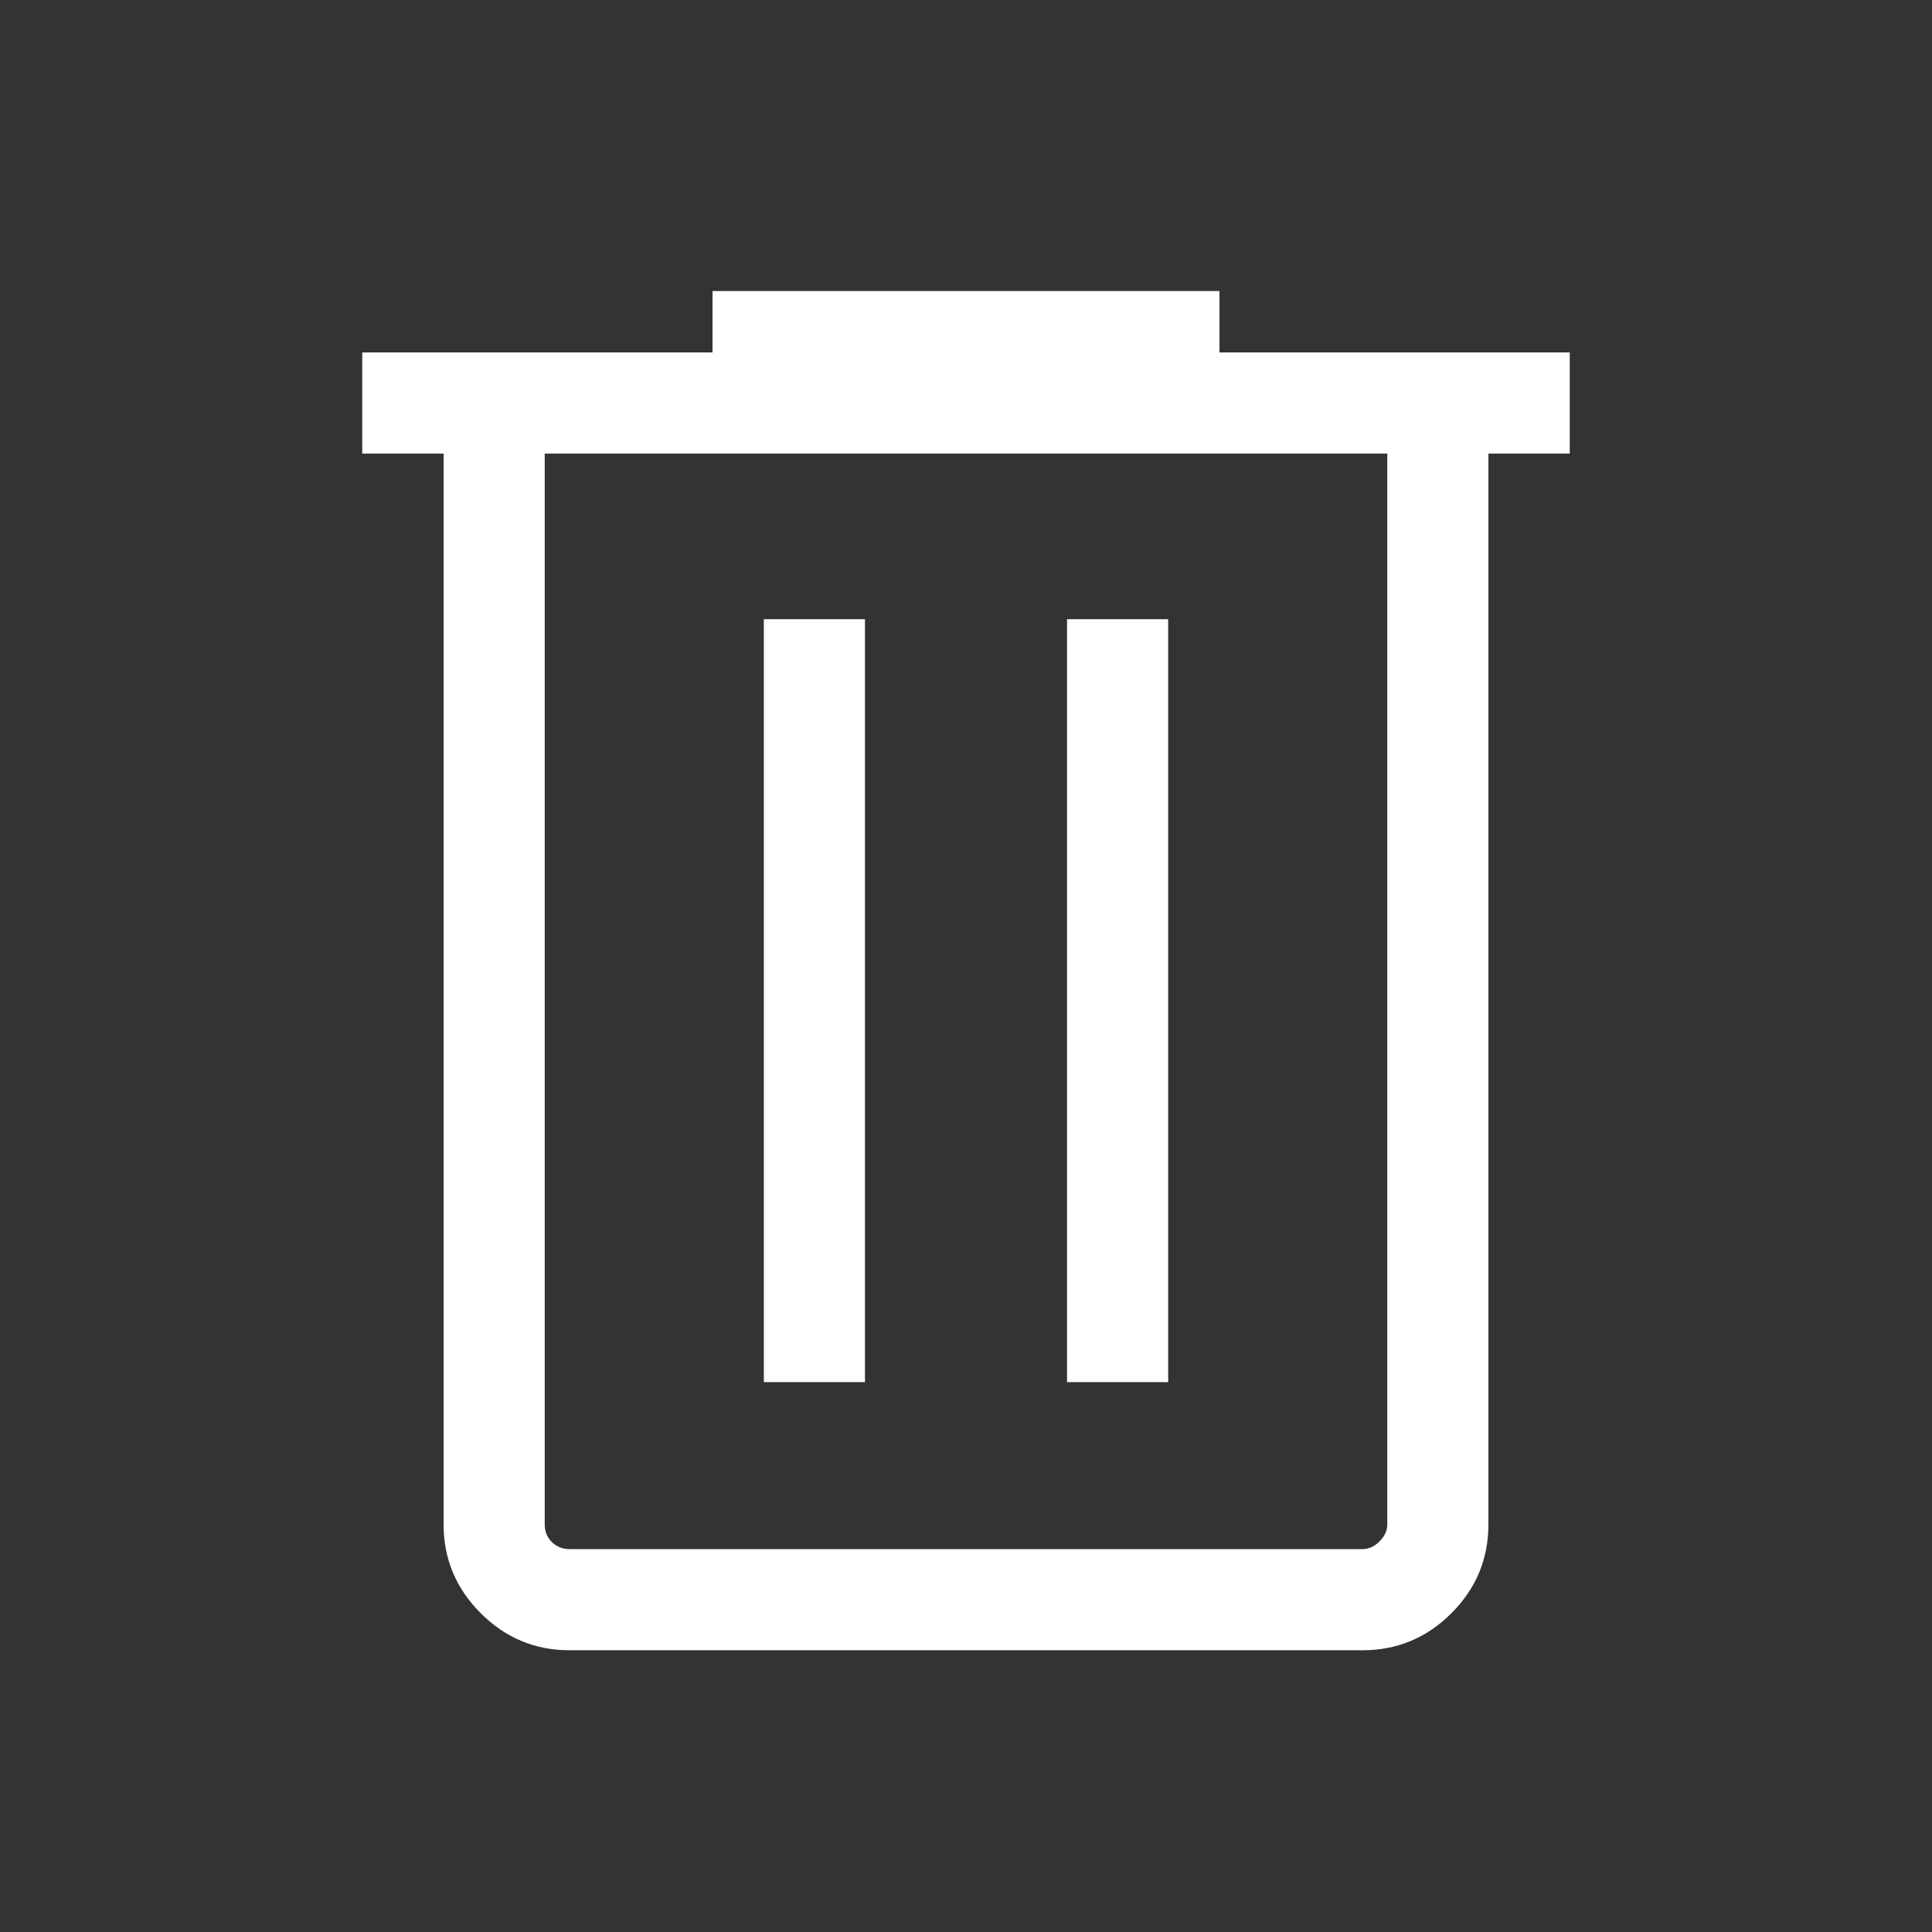<svg xmlns="http://www.w3.org/2000/svg" height="40" viewBox="0 -960 960 960" width="40" fill="white"><rect x="0" y="-960" width="960" height="960" fill="#333333" stroke="none"/><path d="M282.975-140.001q-25.705 0-44.134-18.43-18.429-18.429-18.429-44.134v-532.05h-40.411v-50.255h174.05v-30.513h251.898v30.513h174.05v50.255h-40.411v532.05q0 25.788-18.387 44.176-18.388 18.388-44.176 18.388h-394.05Zm406.358-594.614H270.667v532.05q0 5.385 3.59 8.847 3.59 3.462 8.718 3.462h394.05q4.616 0 8.462-3.847 3.846-3.846 3.846-8.462v-532.05ZM379.54-273.231h50.255v-379.077H379.54v379.077Zm150.665 0h50.255v-379.077h-50.255v379.077ZM270.667-734.615V-190.256-734.615Z"/></svg>